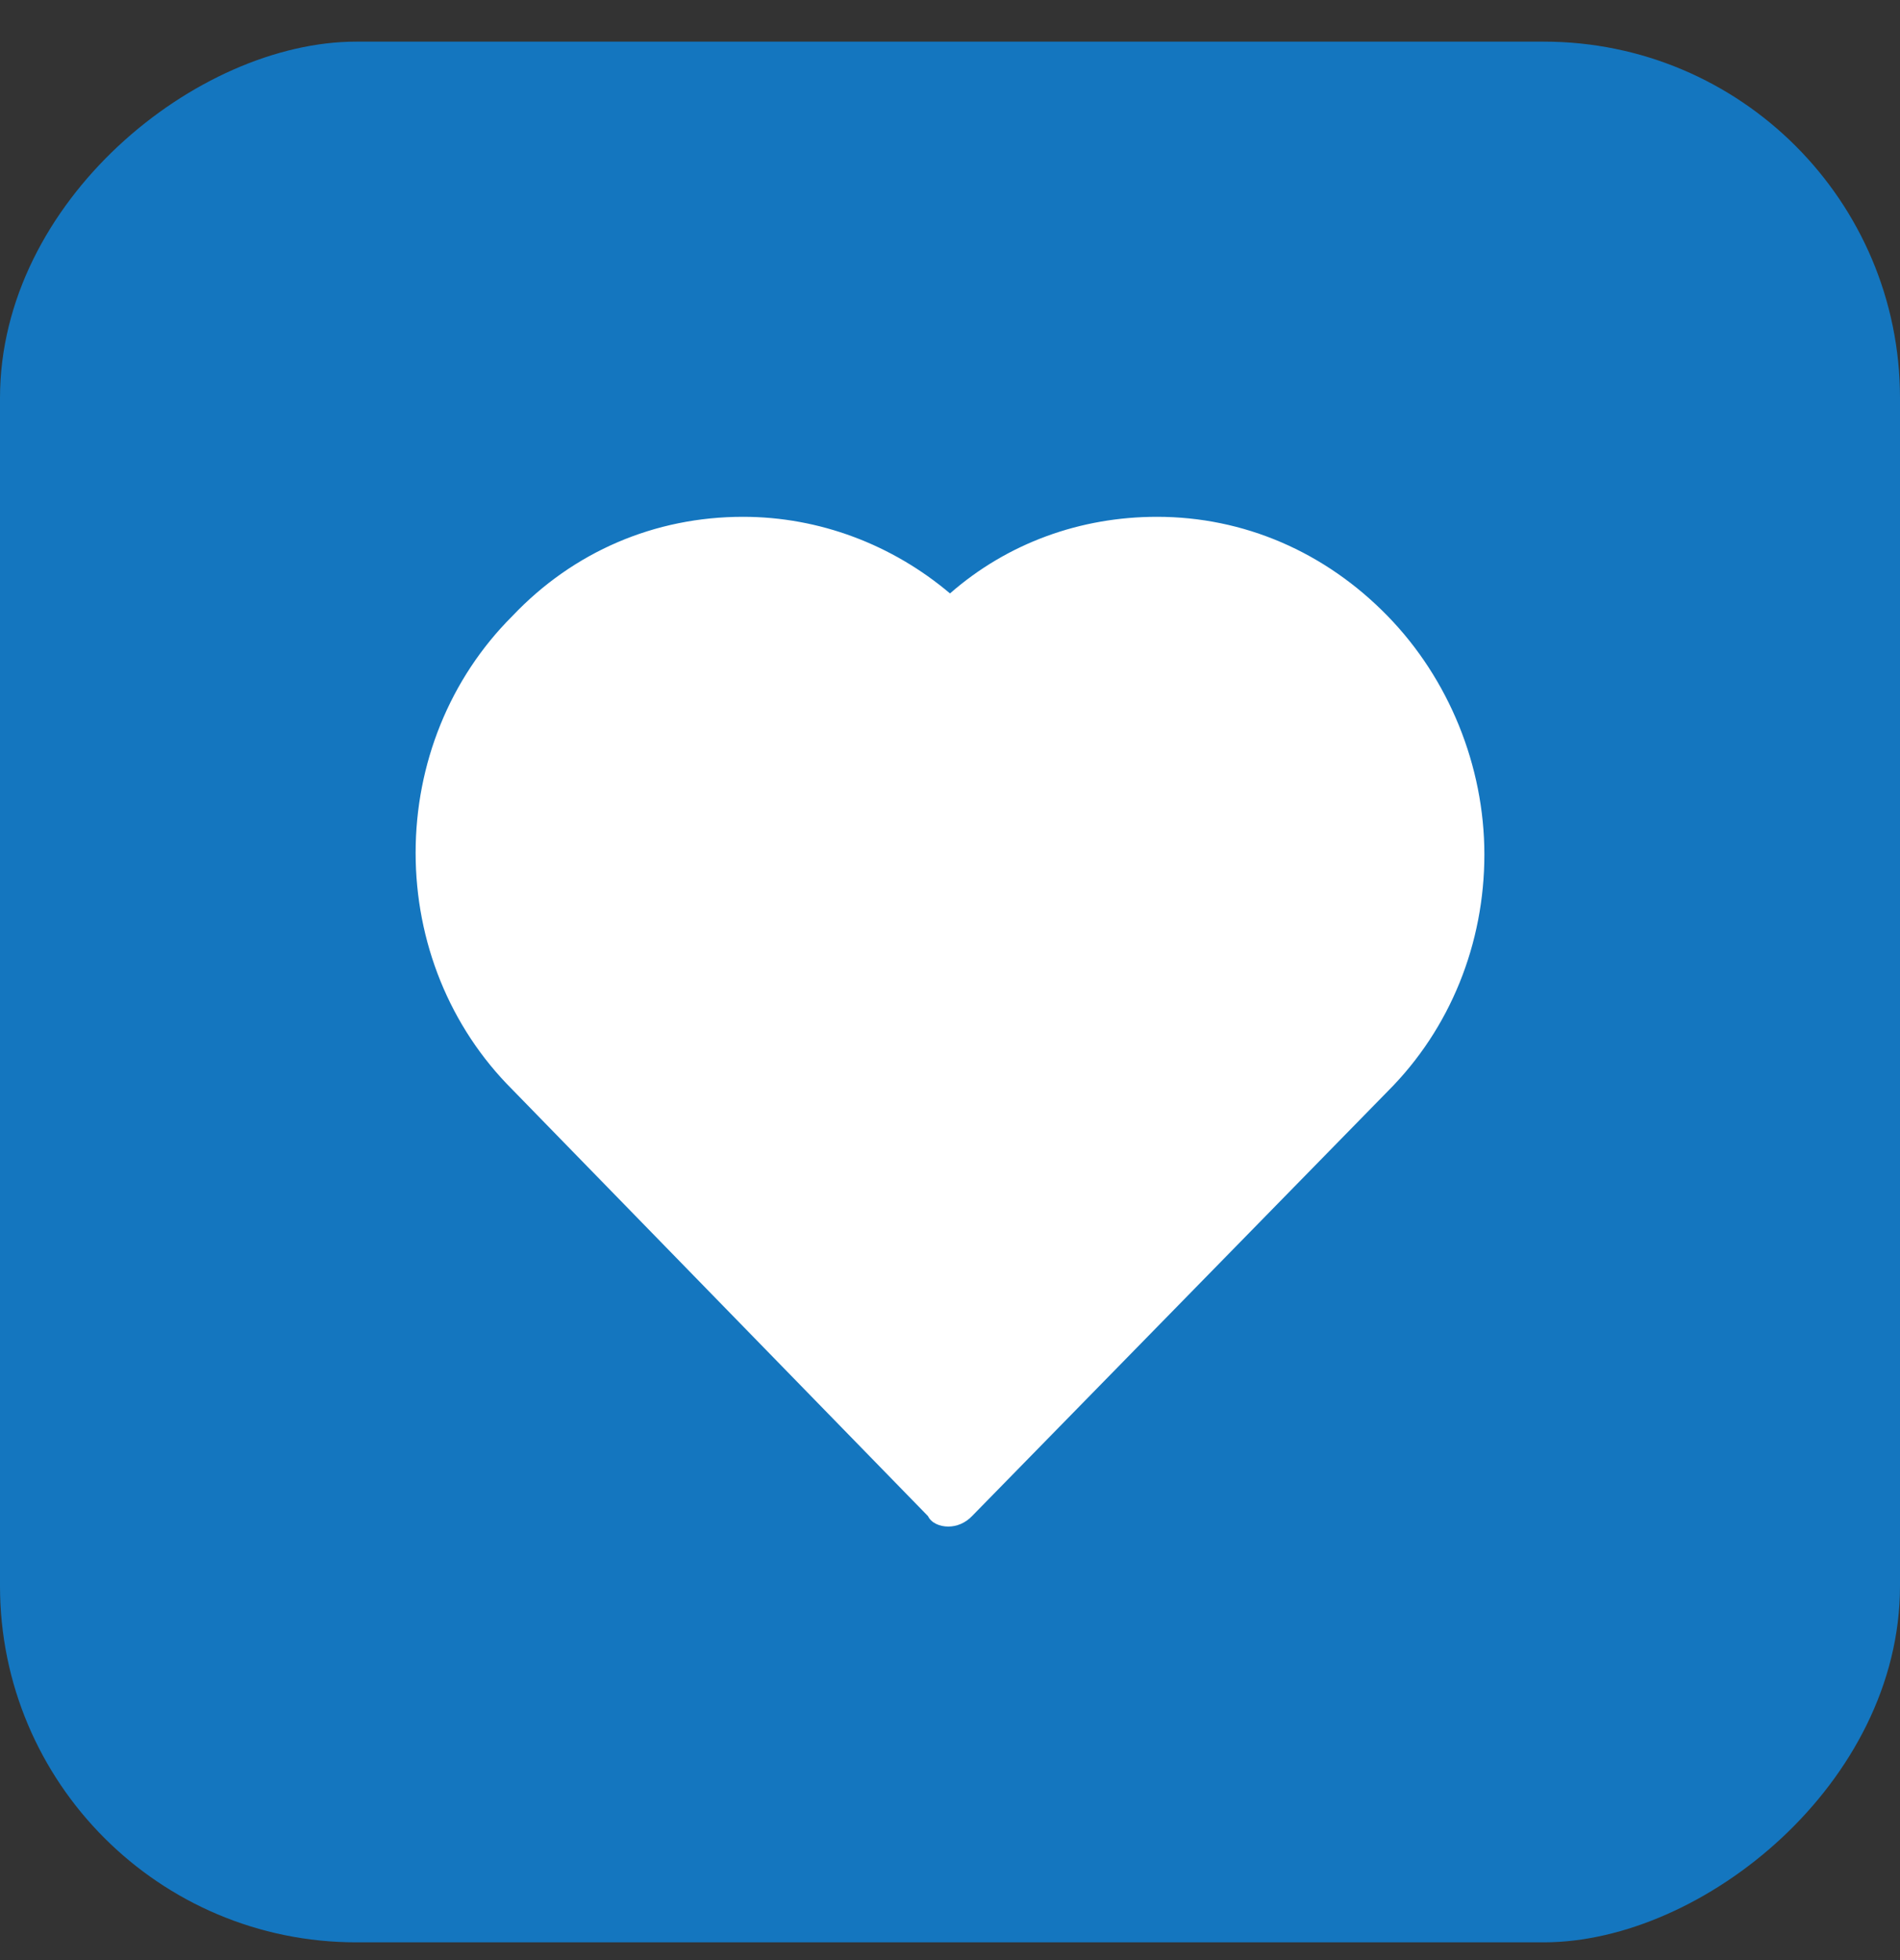 <svg width="32" height="33" viewBox="0 0 32 33" fill="none" xmlns="http://www.w3.org/2000/svg">
<rect x="0" y="0" width="32" height="33" fill="#333333" stroke="none"/>
<rect y="32.701" width="32" height="32" rx="6" transform="rotate(-90 0 32.701)" fill="#1476BF"/>
<path d="M23.371 10.372C22.314 9.287 20.943 8.701 19.486 8.701C18.2 8.701 16.971 9.141 16 9.991C15.029 9.17 13.8 8.701 12.514 8.701C11.029 8.701 9.657 9.287 8.629 10.372C7.571 11.427 7 12.863 7 14.358C7 15.853 7.571 17.289 8.629 18.344L15.629 25.525C15.686 25.643 15.829 25.701 15.971 25.701C16.114 25.701 16.257 25.643 16.371 25.525L23.371 18.374C24.429 17.318 25 15.882 25 14.387C25 12.893 24.4 11.427 23.371 10.372Z" fill="white"/>
</svg>
